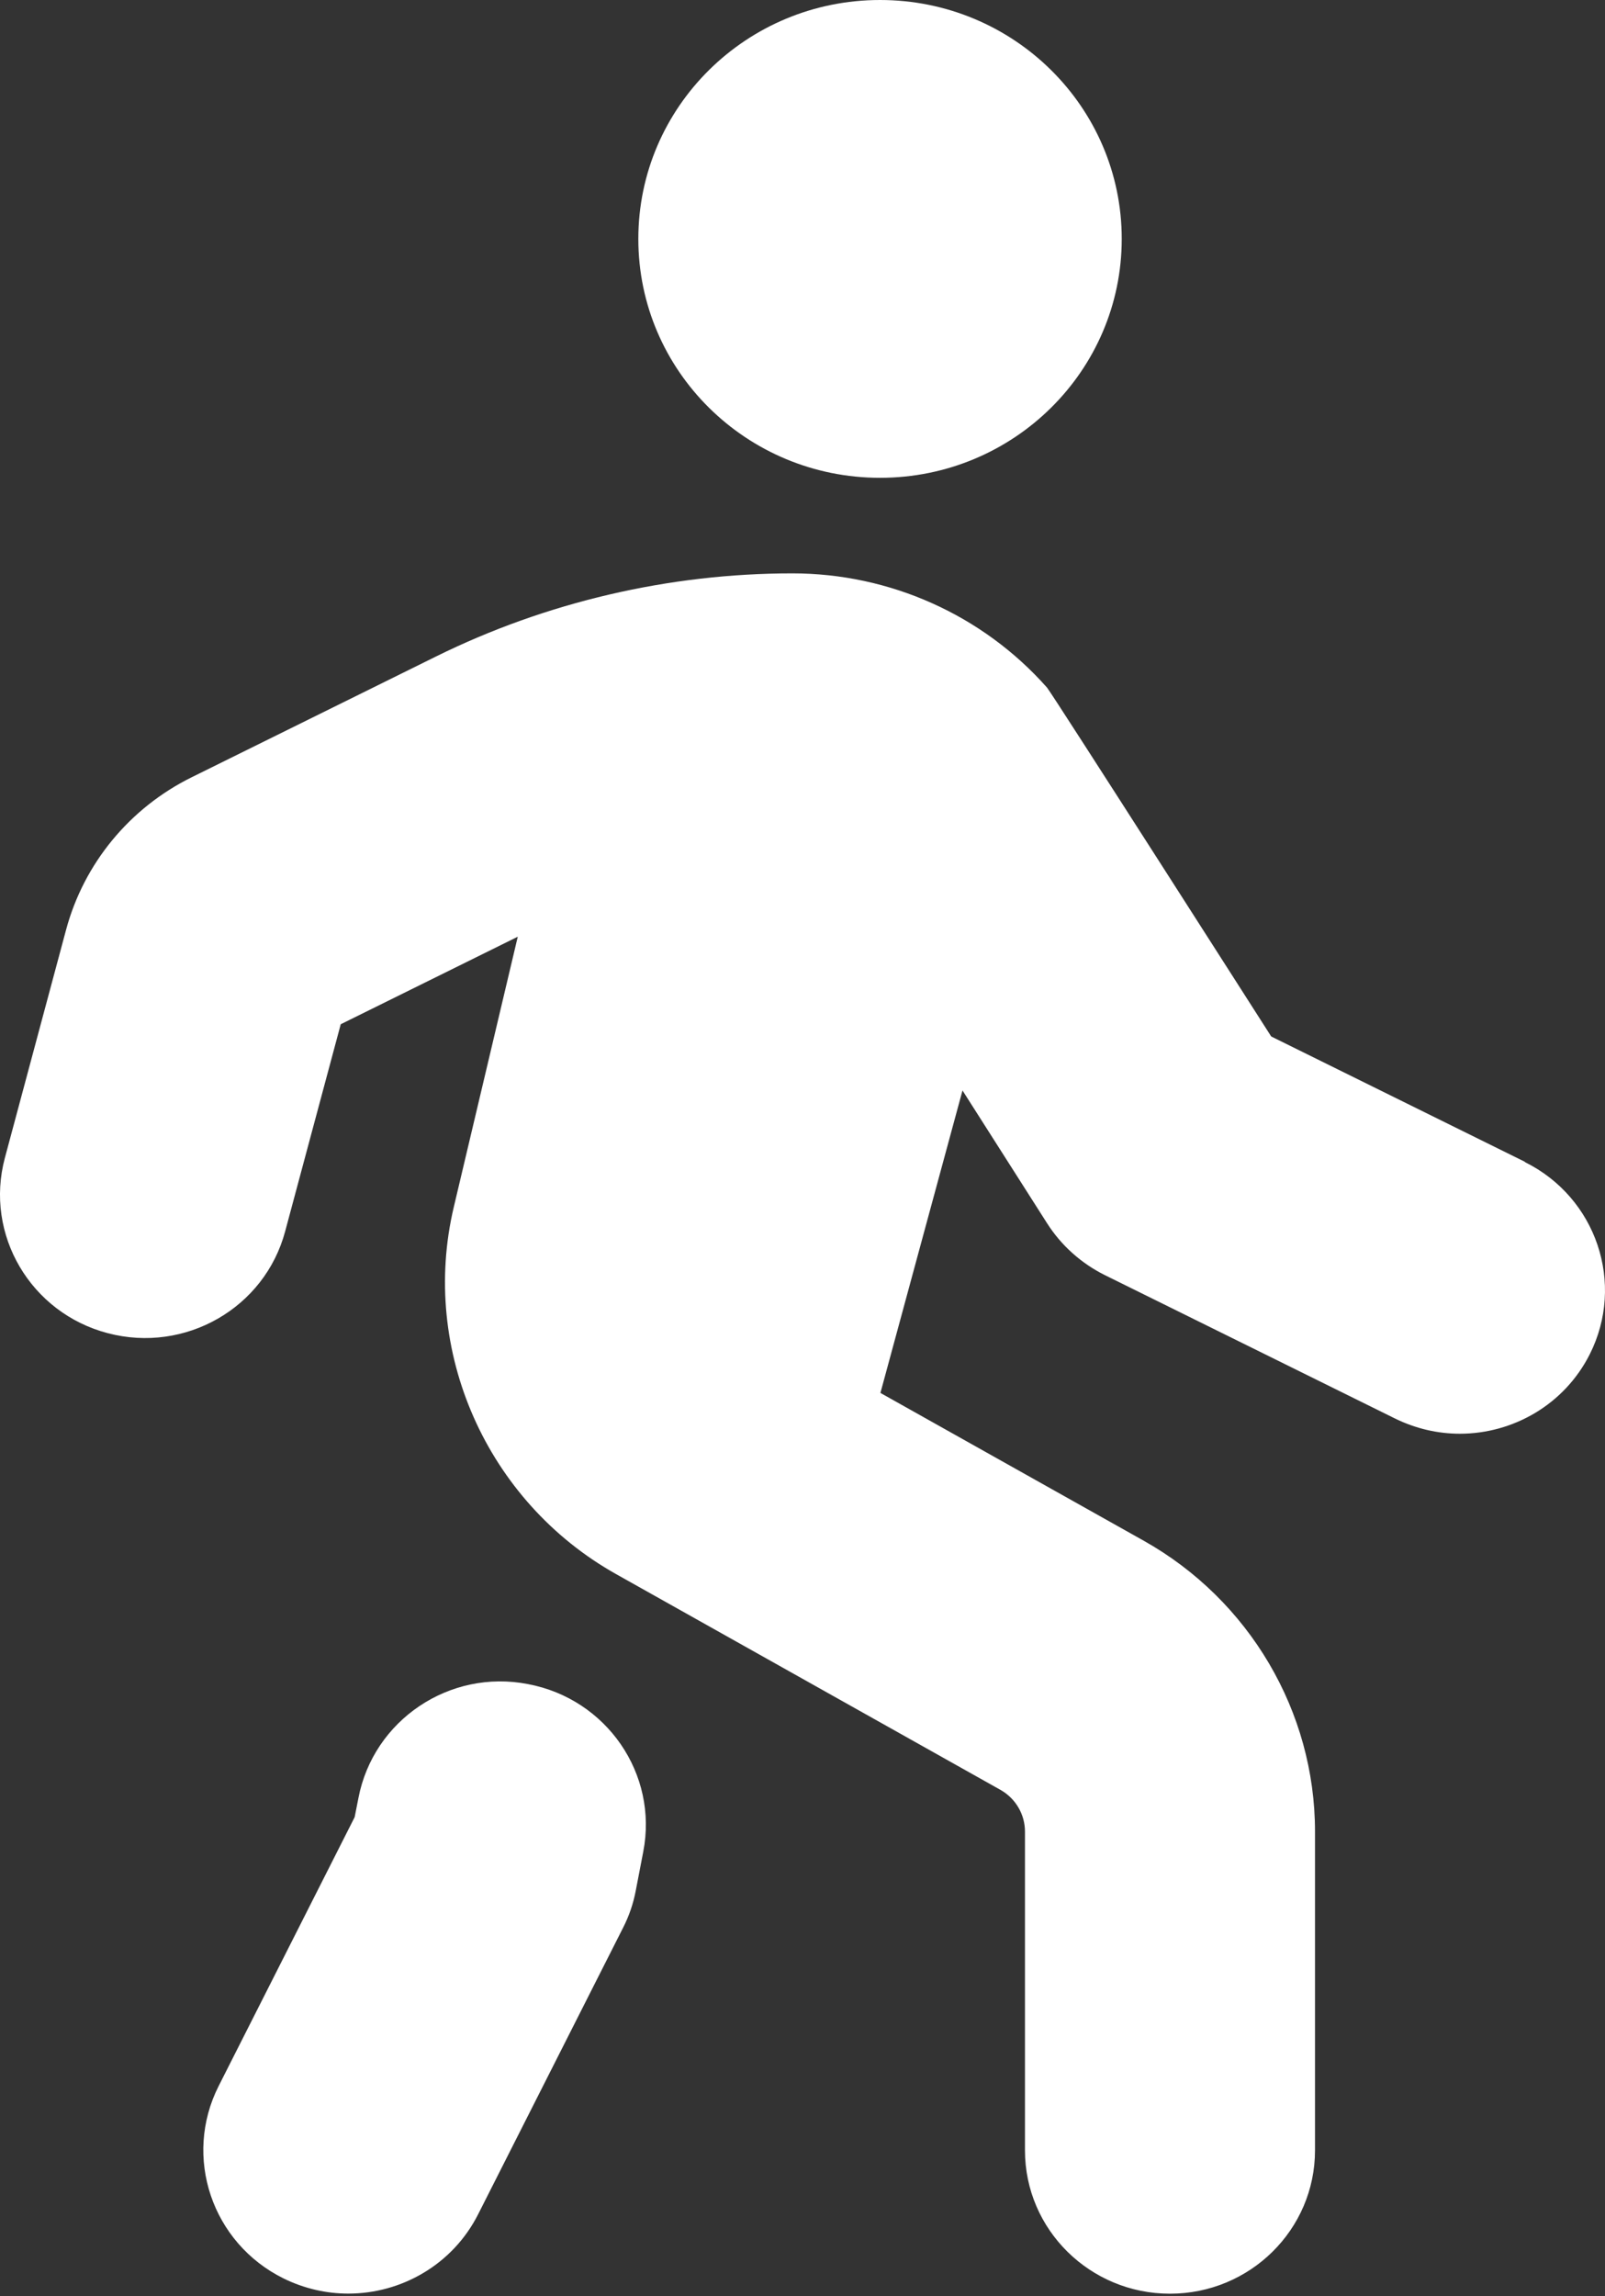 <svg width="100" height="143" viewBox="0 0 100 143" fill="none" xmlns="http://www.w3.org/2000/svg">
<rect x="0" y="0" width="100" height="143" fill="#333333" stroke="none"/>
<path d="M39.771 14.88C39.771 6.66 46.512 0 54.831 0C63.15 0 69.89 6.66 69.89 14.88C69.89 23.099 63.15 29.759 54.831 29.759C46.512 29.759 39.771 23.099 39.771 14.88ZM95.016 72.363L79.203 64.554C79.203 64.554 65.541 43.175 65.234 42.824C61.228 38.3 55.445 35.711 49.367 35.711C41.693 35.711 34.013 37.503 27.151 40.895L11.935 48.413C8.074 50.323 5.225 53.781 4.116 57.912L0.303 72.119C-0.974 76.886 1.9 81.773 6.719 83.035C11.55 84.302 16.489 81.463 17.766 76.696L21.23 63.792L32.26 58.34L28.272 75.184C26.157 84.112 30.314 93.51 38.386 98.039L62.337 111.479C63.276 112.009 63.861 113.002 63.861 114.074V133.929C63.861 138.863 67.909 142.857 72.896 142.857C77.884 142.857 81.932 138.863 81.932 133.929V114.074C81.932 106.598 77.842 99.658 71.264 95.962L54.855 86.755L59.969 67.917L65.24 76.19C66.119 77.571 67.372 78.69 68.848 79.422L86.92 88.35C88.221 88.987 89.594 89.296 90.956 89.296C94.269 89.296 97.461 87.487 99.046 84.356C101.274 79.946 99.467 74.583 95.004 72.375L95.016 72.363ZM32.898 104.89C28.007 103.932 23.26 107.14 22.332 111.985L22.097 113.175L13.622 129.924C11.393 134.334 13.2 139.697 17.664 141.905C18.959 142.542 20.338 142.851 21.7 142.851C25.013 142.851 28.206 141.042 29.79 137.911L38.825 120.055C39.199 119.323 39.464 118.544 39.615 117.734L40.078 115.33C41.018 110.491 37.801 105.813 32.898 104.89Z" fill="white"/>
</svg>
